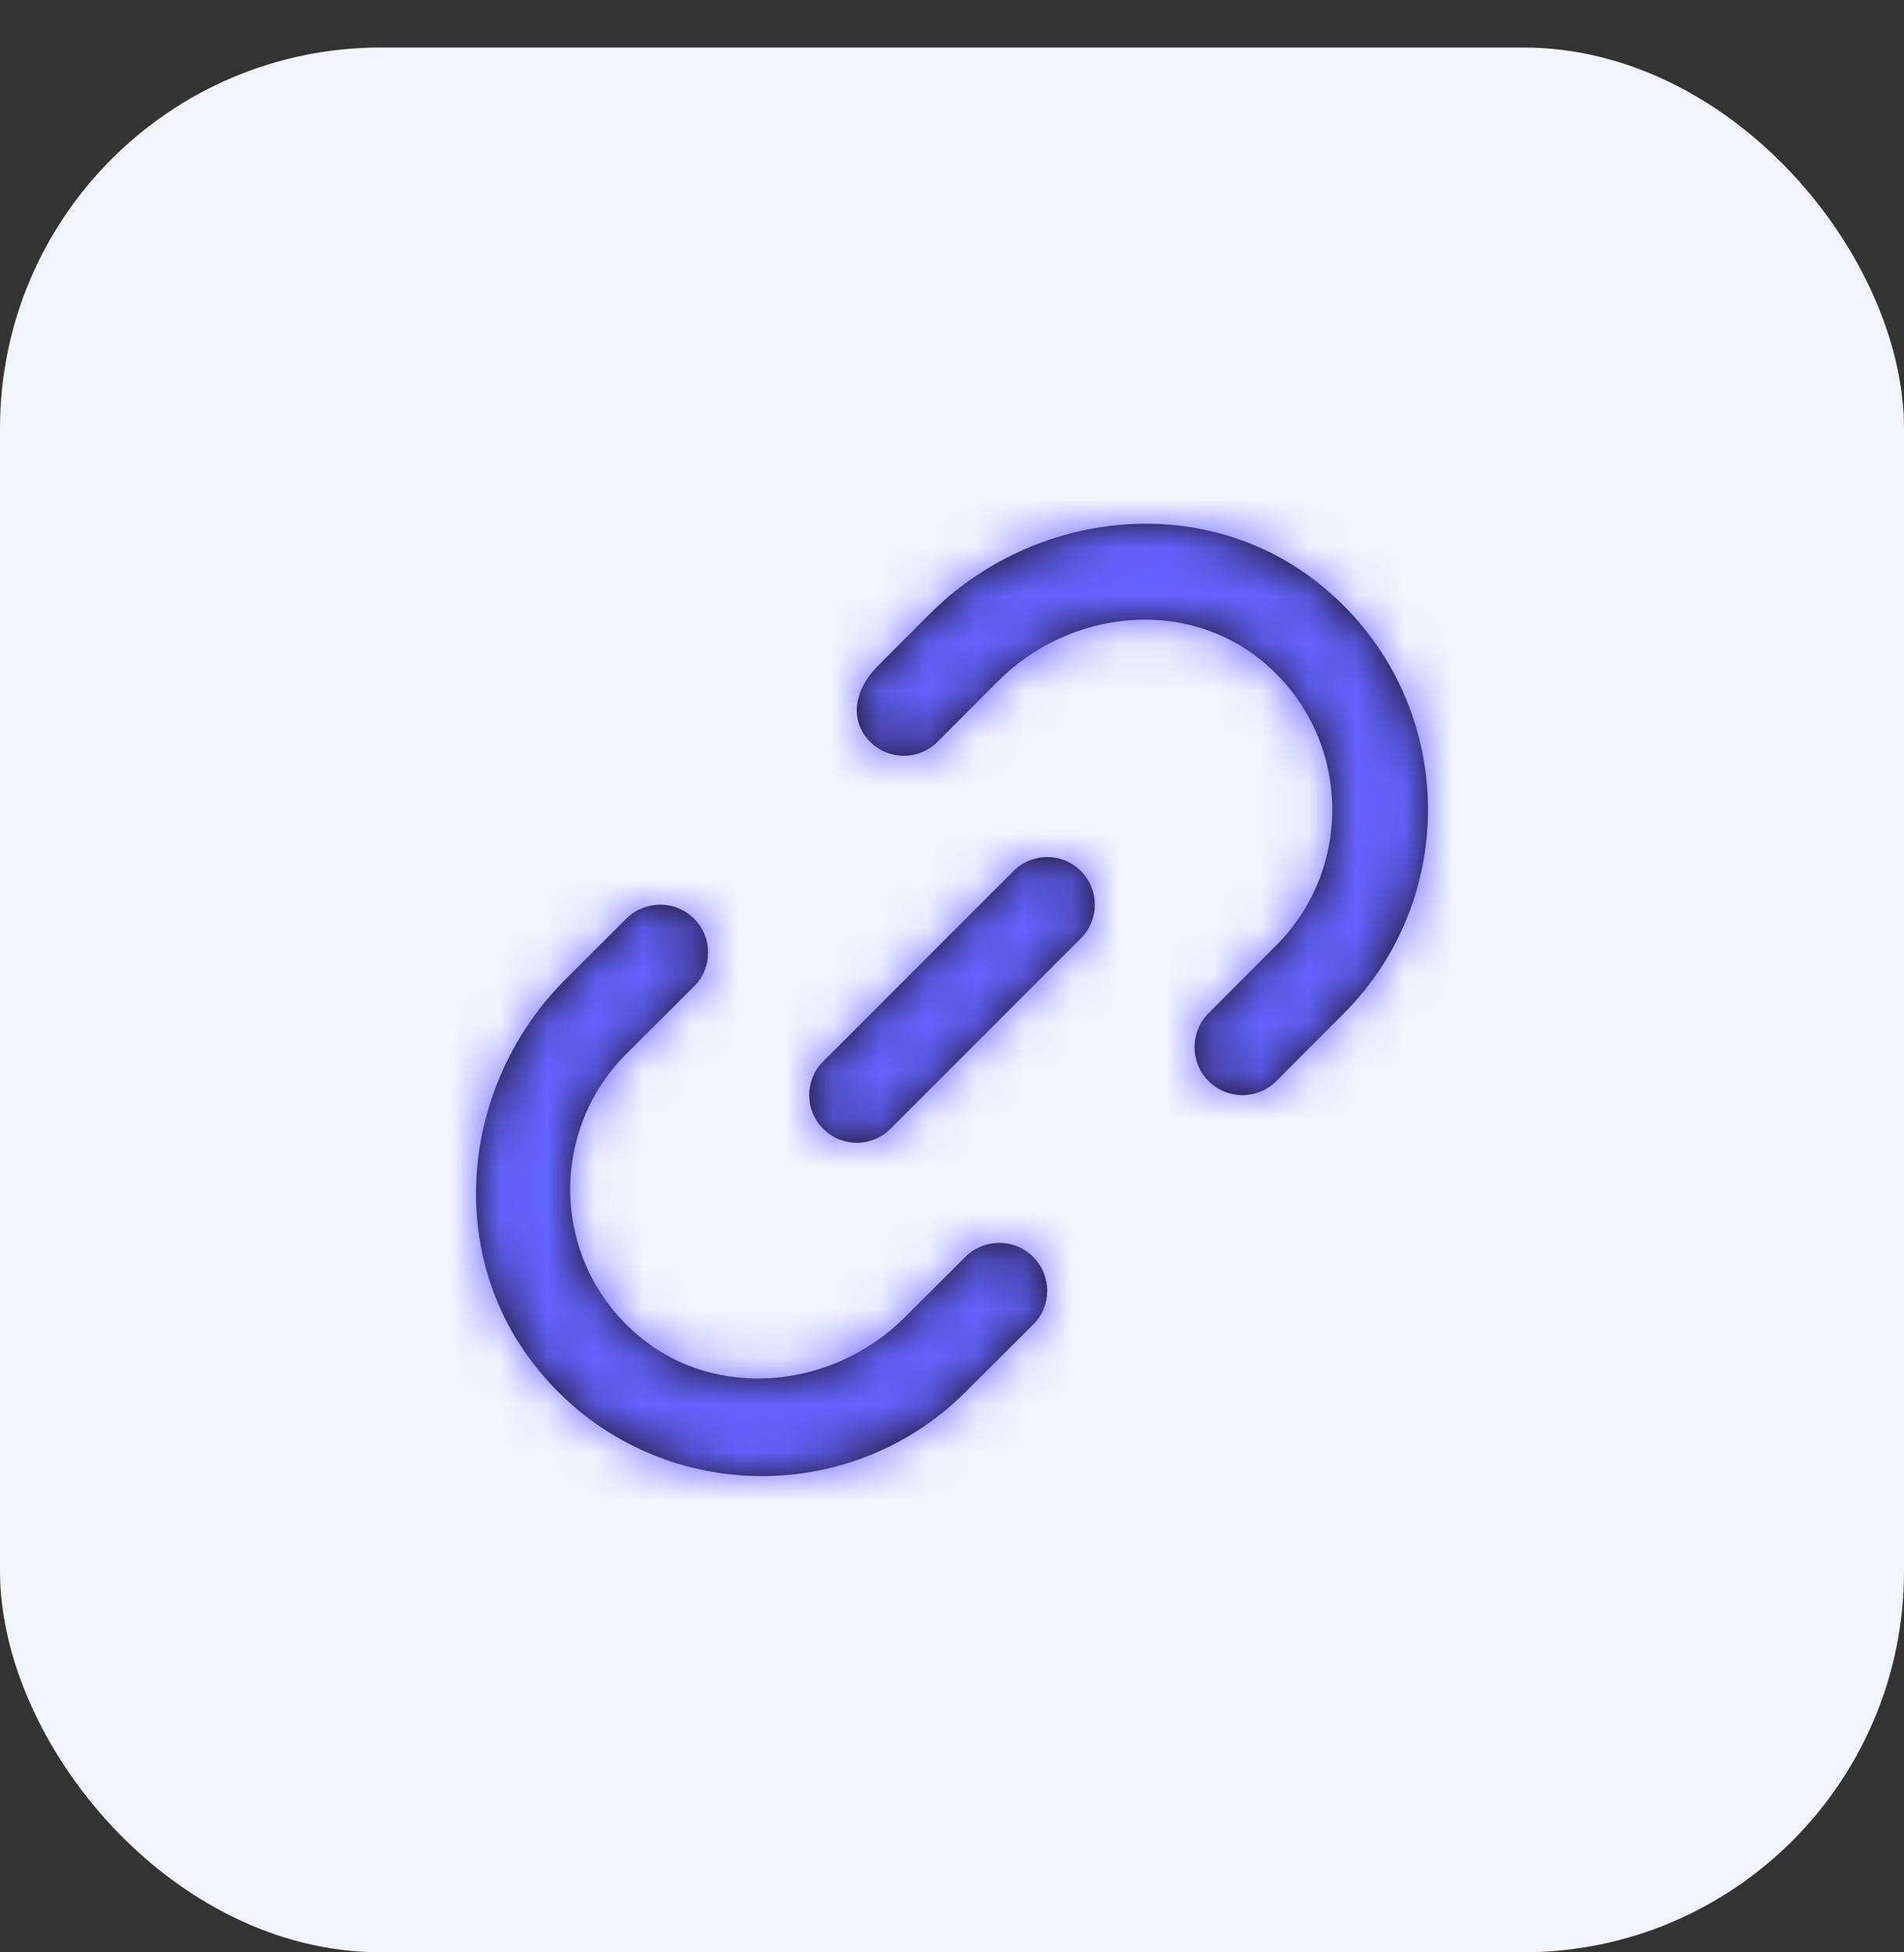 <svg width="40" height="41" viewBox="0 0 40 41" fill="none" xmlns="http://www.w3.org/2000/svg">
<rect x="0" y="0" width="40" height="41" fill="#333333" stroke="none"/>
<rect y="0.998" width="40" height="40" rx="8" fill="#F2F4FF"/>
<path fill-rule="evenodd" clip-rule="evenodd" d="M19.527 12.898C21.709 10.711 25.23 10.316 27.662 12.218C30.575 14.496 30.766 18.741 28.235 21.278L26.812 22.703C26.419 23.097 25.783 23.097 25.39 22.703C24.997 22.31 24.997 21.671 25.39 21.278L26.812 19.852C28.467 18.195 28.377 15.44 26.54 13.902C24.913 12.539 22.471 12.799 20.972 14.301L19.699 15.576C19.307 15.97 18.669 15.97 18.277 15.576C17.884 15.183 17.88 14.548 18.454 13.973L19.527 12.898ZM21.293 18.291L17.293 22.291C16.902 22.682 16.902 23.314 17.293 23.705C17.488 23.9 17.744 23.998 18 23.998C18.256 23.998 18.512 23.9 18.707 23.705L22.707 19.705C23.098 19.314 23.098 18.682 22.707 18.291C22.316 17.9 21.684 17.9 21.293 18.291ZM20.28 26.395L19.006 27.666C17.505 29.163 15.058 29.421 13.43 28.064C11.591 26.532 11.5 23.786 13.157 22.133L14.582 20.713C14.975 20.321 14.975 19.685 14.582 19.292C14.189 18.901 13.551 18.901 13.157 19.292L11.882 20.565C9.71 22.731 9.329 26.215 11.207 28.639C13.478 31.572 17.738 31.77 20.28 29.236L21.705 27.816C22.098 27.423 22.098 26.788 21.705 26.395C21.311 26.002 20.674 26.002 20.28 26.395Z" fill="#0F0F0F"/>
<mask id="mask0_1007_92704" style="mask-type:luminance" maskUnits="userSpaceOnUse" x="9" y="10" width="21" height="21">
<path fill-rule="evenodd" clip-rule="evenodd" d="M19.527 12.898C21.709 10.711 25.23 10.316 27.662 12.218C30.575 14.496 30.766 18.741 28.235 21.278L26.812 22.703C26.419 23.097 25.783 23.097 25.39 22.703C24.997 22.31 24.997 21.671 25.39 21.278L26.812 19.852C28.467 18.195 28.377 15.44 26.54 13.902C24.913 12.539 22.471 12.799 20.972 14.301L19.699 15.576C19.307 15.97 18.669 15.97 18.277 15.576C17.884 15.183 17.88 14.548 18.454 13.973L19.527 12.898ZM21.293 18.291L17.293 22.291C16.902 22.682 16.902 23.314 17.293 23.705C17.488 23.9 17.744 23.998 18 23.998C18.256 23.998 18.512 23.9 18.707 23.705L22.707 19.705C23.098 19.314 23.098 18.682 22.707 18.291C22.316 17.9 21.684 17.9 21.293 18.291ZM20.28 26.395L19.006 27.666C17.505 29.163 15.058 29.421 13.43 28.064C11.591 26.532 11.5 23.786 13.157 22.133L14.582 20.713C14.975 20.321 14.975 19.685 14.582 19.292C14.189 18.901 13.551 18.901 13.157 19.292L11.882 20.565C9.71 22.731 9.329 26.215 11.207 28.639C13.478 31.572 17.738 31.77 20.28 29.236L21.705 27.816C22.098 27.423 22.098 26.788 21.705 26.395C21.311 26.002 20.674 26.002 20.28 26.395Z" fill="white"/>
</mask>
<g mask="url(#mask0_1007_92704)">
<rect x="8" y="8.998" width="24" height="24" fill="#6563FF"/>
</g>
</svg>
